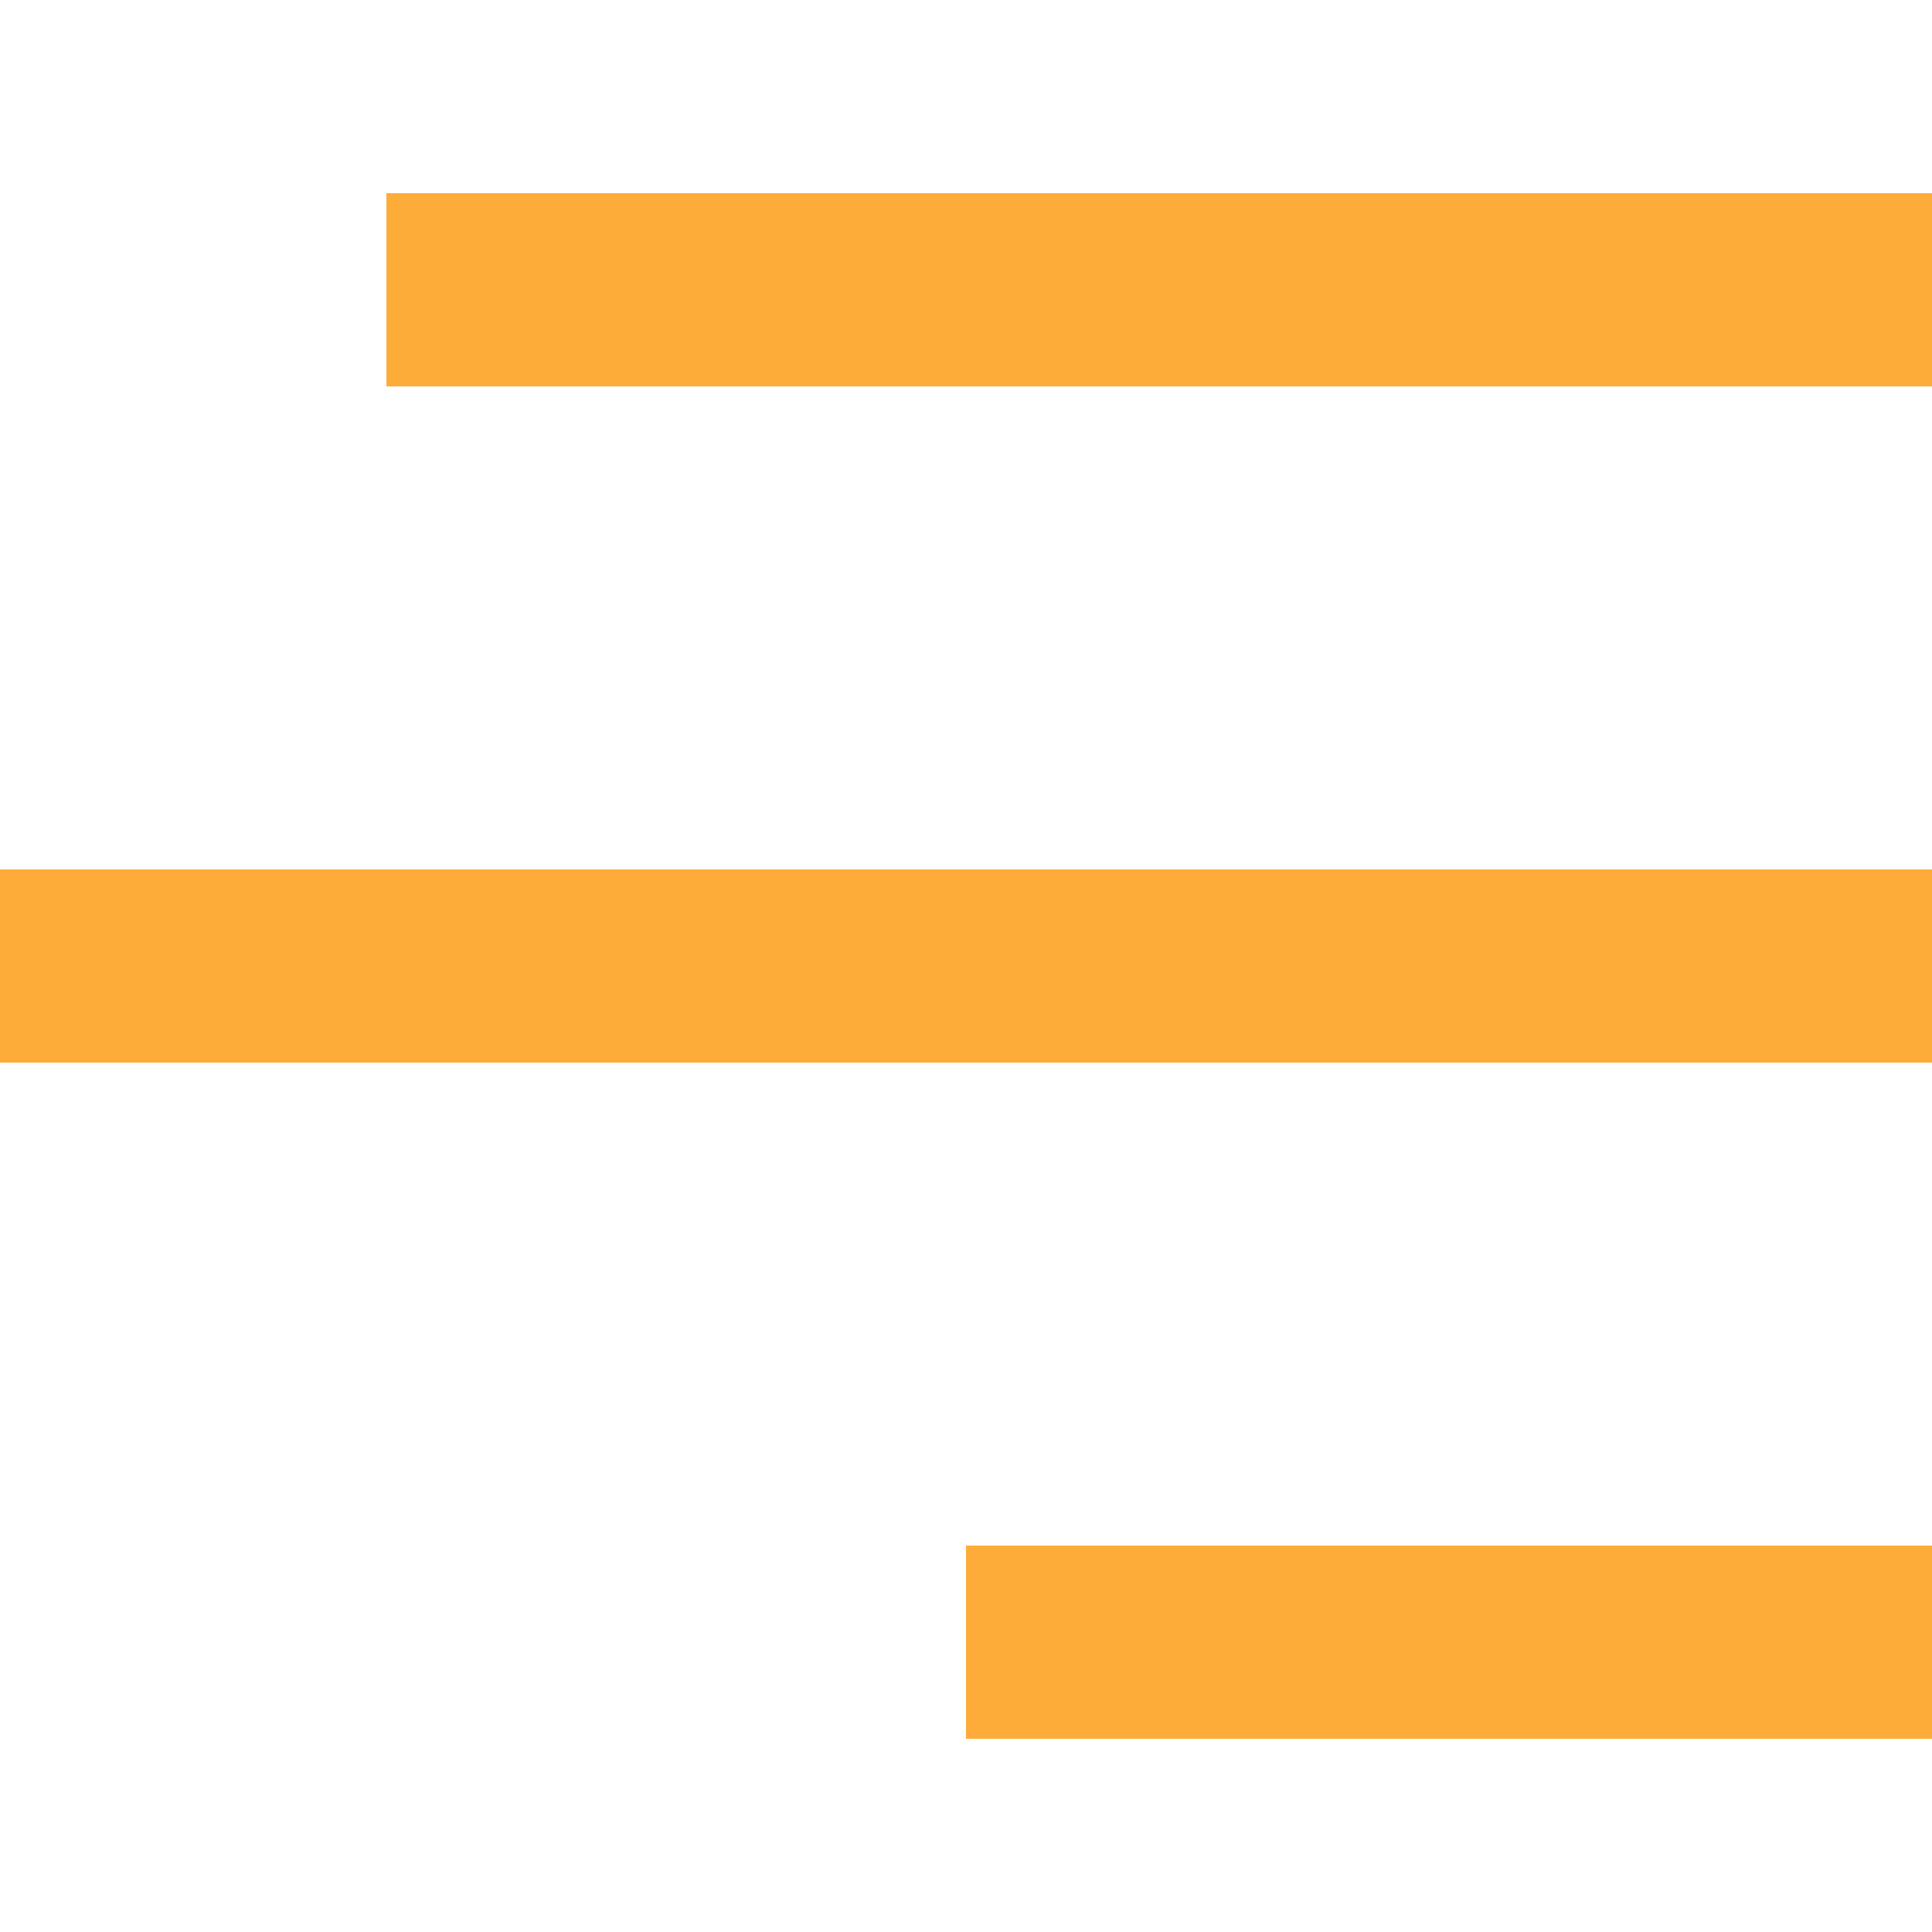 <svg width="24" height="24" viewBox="0 0 24 24" fill="none" xmlns="http://www.w3.org/2000/svg">
<g id="align text/right">
<g id="Vector">
<path fill-rule="evenodd" clip-rule="evenodd" d="M12 21.6H24V19.2H12V21.6Z" fill="#FEAC39"/>
<path fill-rule="evenodd" clip-rule="evenodd" d="M0 13.2H24V10.8H0V13.2Z" fill="#FEAC39"/>
<path fill-rule="evenodd" clip-rule="evenodd" d="M4.8 4.8H24V2.4H4.8V4.8Z" fill="#FEAC39"/>
</g>
</g>
</svg>
